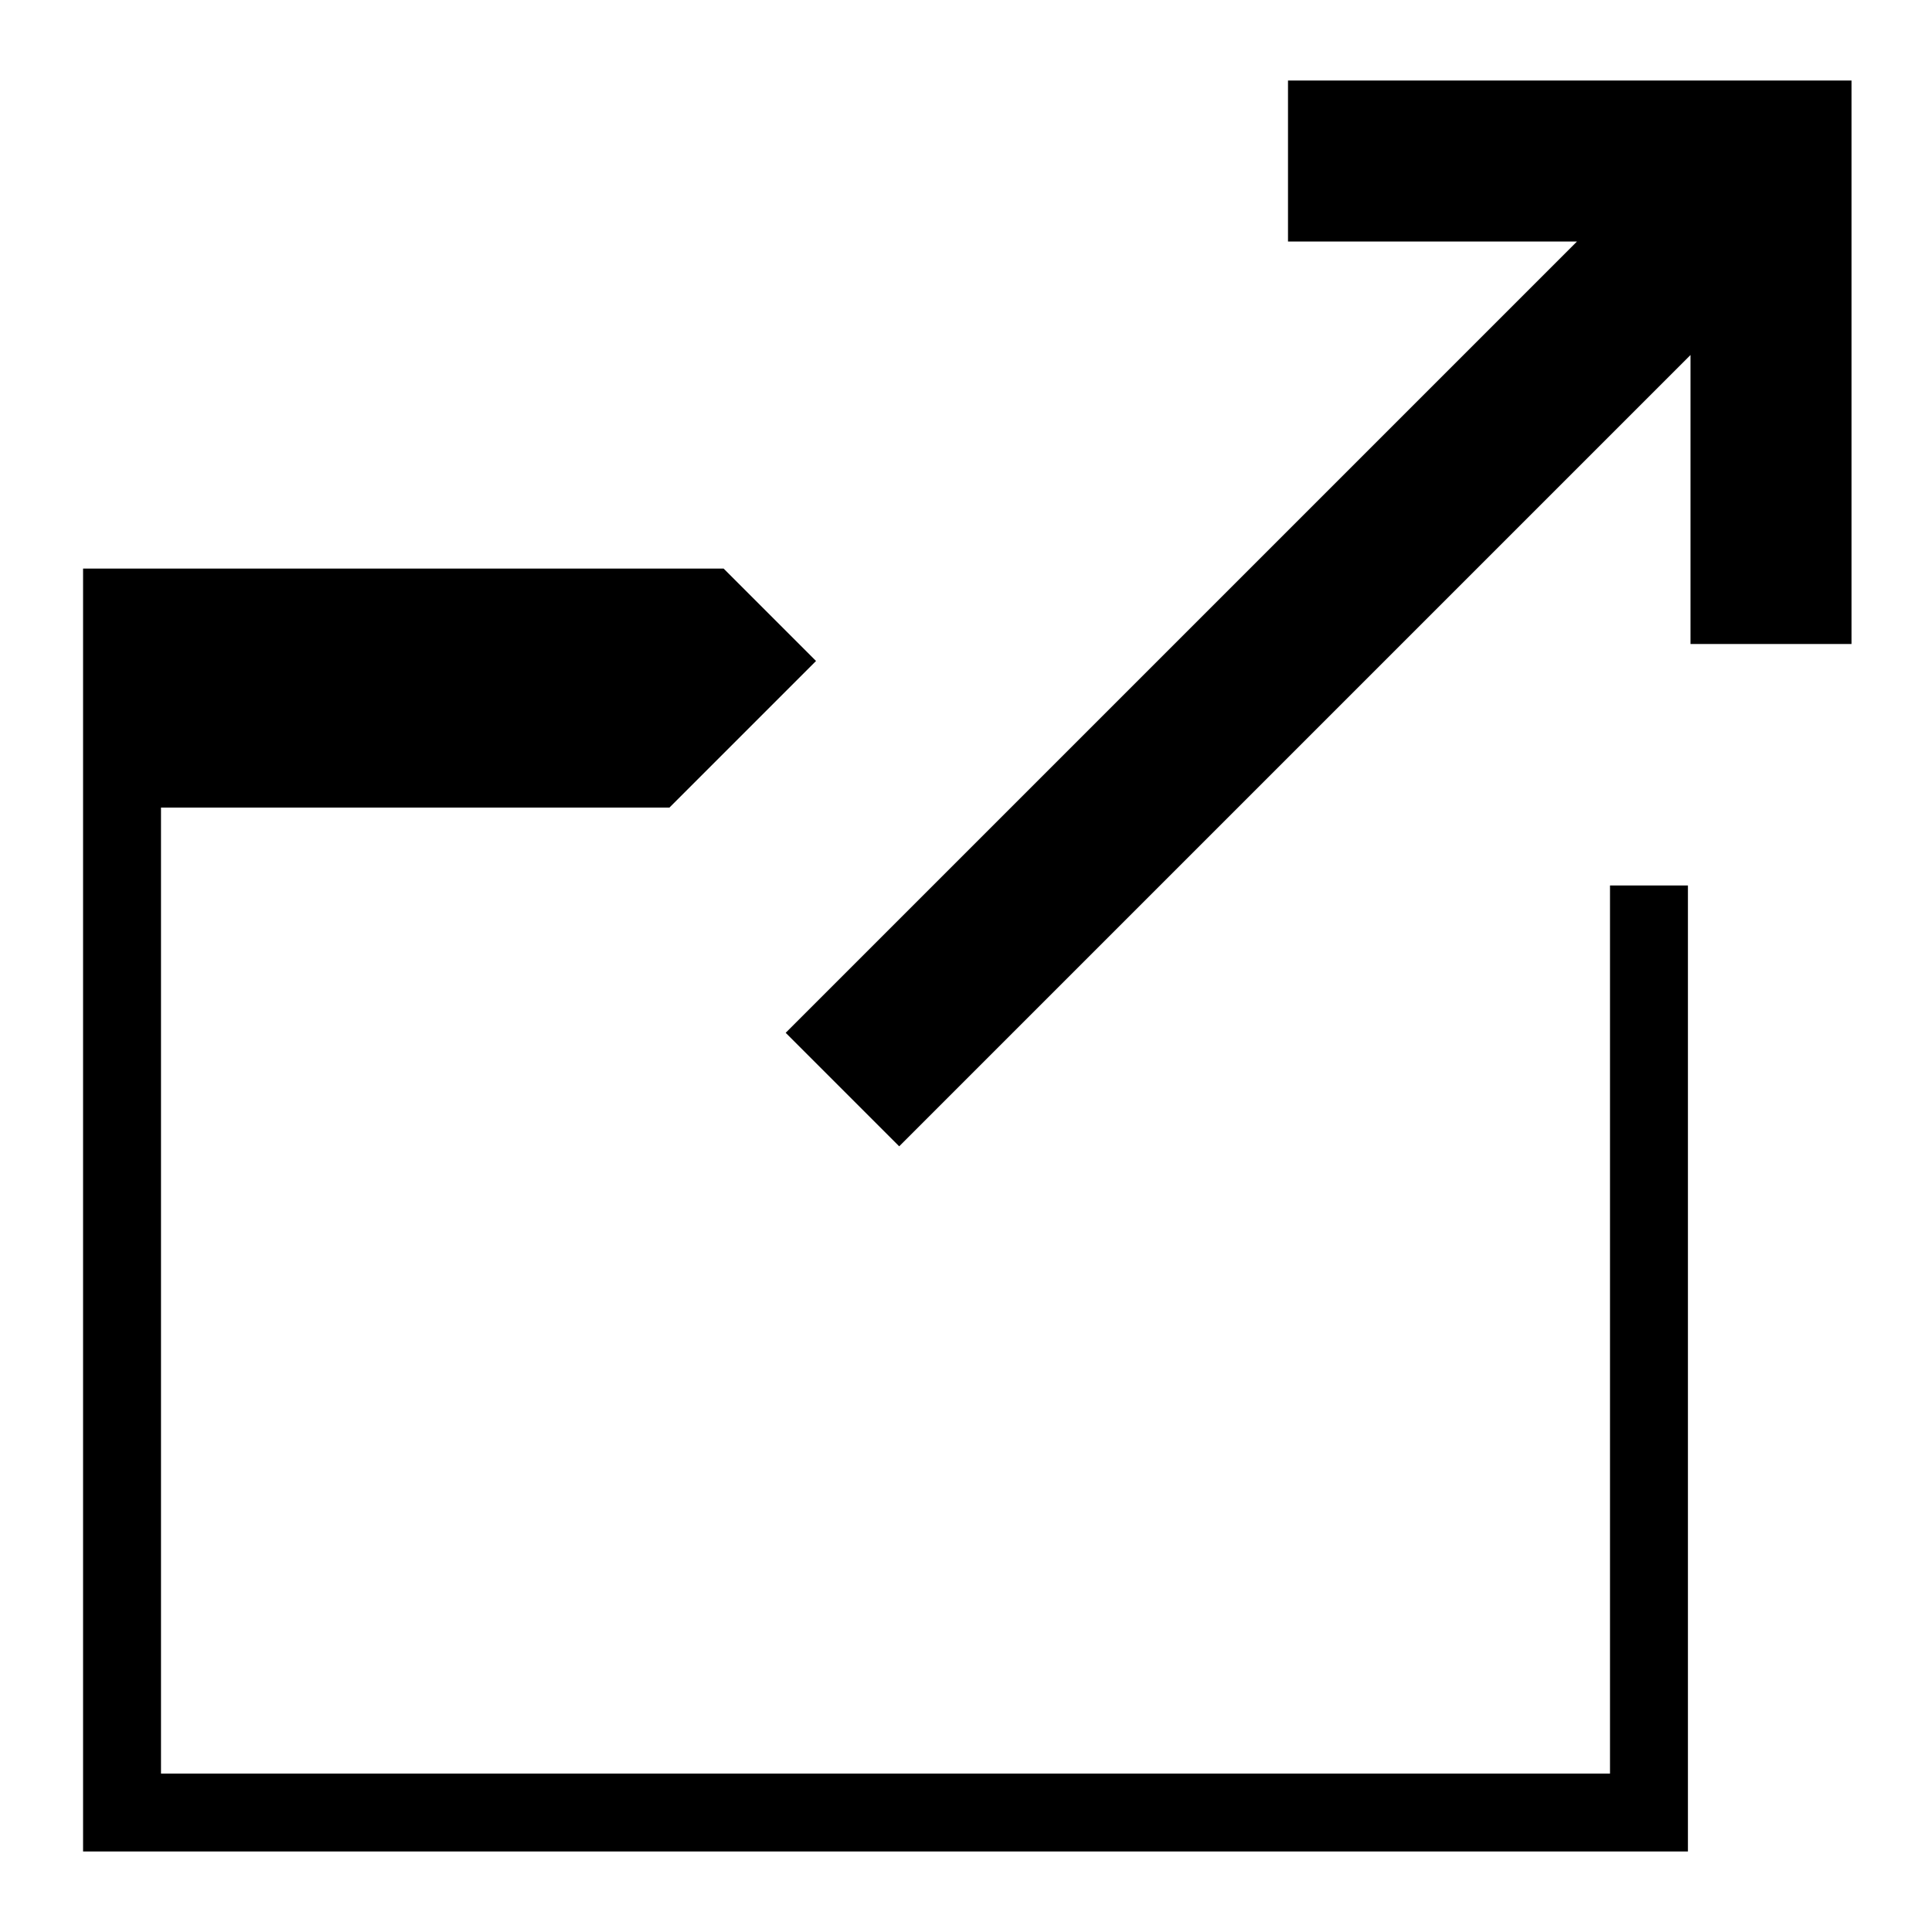 <?xml version="1.0" encoding="UTF-8" standalone="no"?>
<!DOCTYPE svg PUBLIC "-//W3C//DTD SVG 1.1//EN" "http://www.w3.org/Graphics/SVG/1.1/DTD/svg11.dtd">
<svg width="100%" height="100%" viewBox="0 0 24 24" version="1.1" xmlns="http://www.w3.org/2000/svg" xmlns:xlink="http://www.w3.org/1999/xlink" xml:space="preserve" xmlns:serif="http://www.serif.com/" style="fill-rule:evenodd;clip-rule:evenodd;stroke-linejoin:round;stroke-miterlimit:2;">
    <g transform="matrix(1,0,0,1,-60,-180)">
        <g id="open_folder" transform="matrix(1,0,0,1,-30,145)">
            <rect x="90" y="35" width="24" height="24" style="fill:none;"/>
            <path d="M100.137,43.211L98.316,45.032L92,45.032L92,57.032L110,57.032L110,46L110.968,46L110.968,58C110.968,58 91.032,58 91.032,58C91.032,58 91.032,42.063 91.032,42.063C91.032,42.063 98.989,42.063 98.989,42.063L100.137,43.211Z"/>
            <g transform="matrix(1,0,0,1,92,33)">
                <path d="M14,3L14,5L17.59,5L7.76,14.83L9.17,16.24L19,6.41L19,10L21,10L21,3L14,3Z"/>
            </g>
        </g>
    </g>
</svg>
